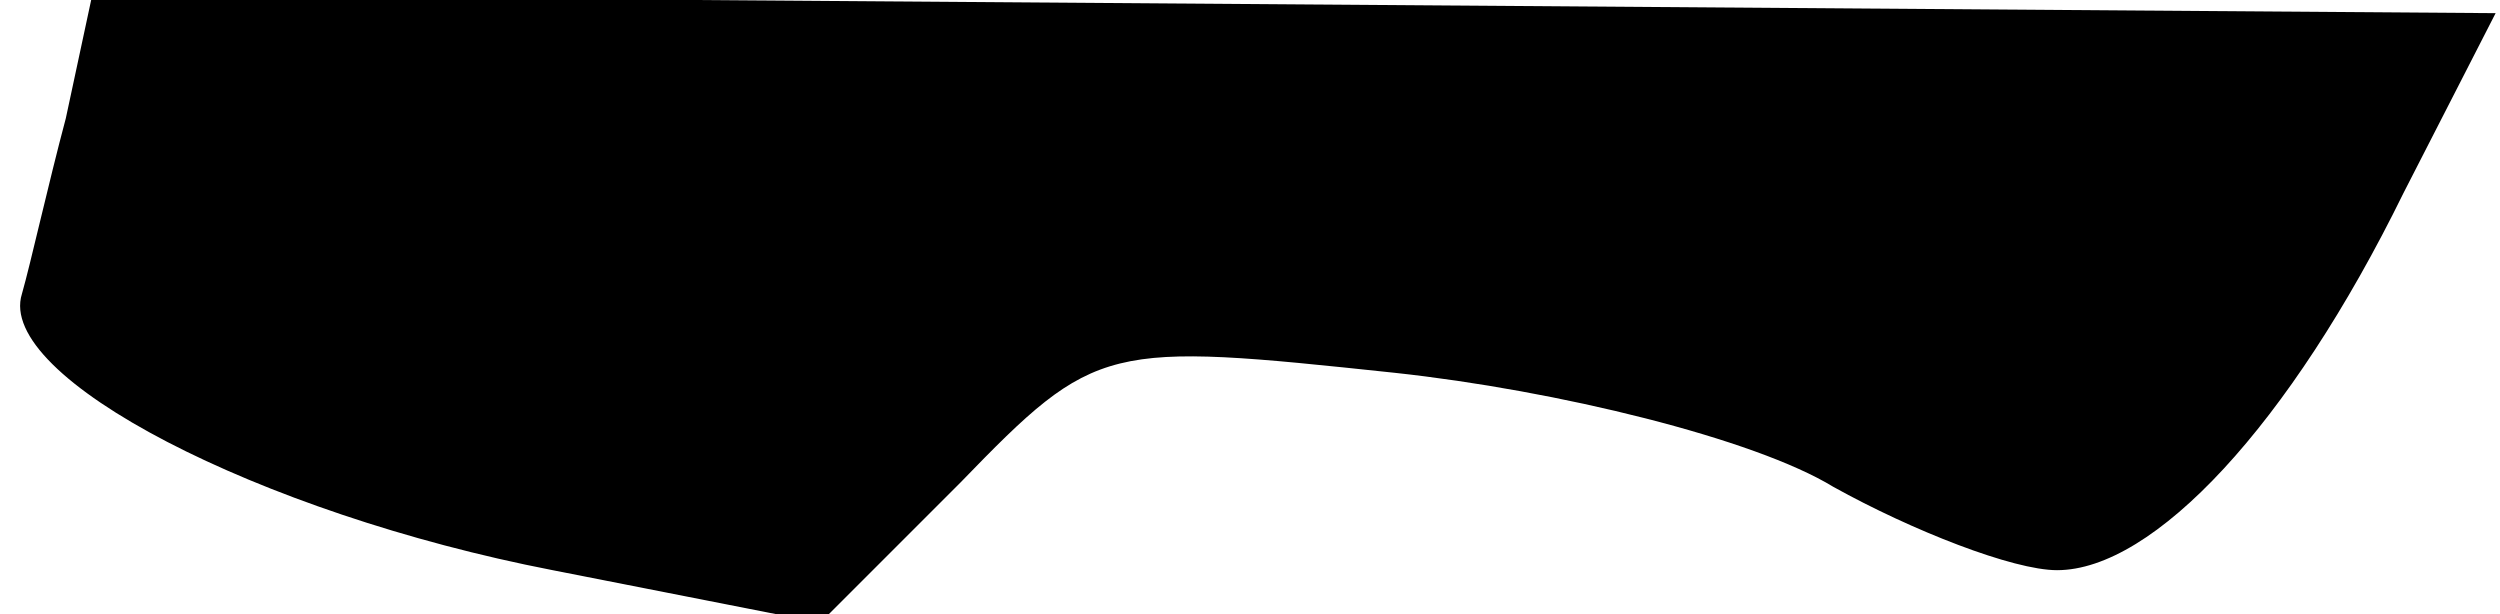 <?xml version="1.0" standalone="no"?>
<!DOCTYPE svg PUBLIC "-//W3C//DTD SVG 20010904//EN"
 "http://www.w3.org/TR/2001/REC-SVG-20010904/DTD/svg10.dtd">
<svg version="1.0" xmlns="http://www.w3.org/2000/svg"
 width="57pt" height="14pt" viewBox="0 0 57 14"
 preserveAspectRatio="xMidYMid meet">
<g transform="translate(0,14) scale(0.1,-0.1)"
fill="#000000" stroke="none">
<path fill="#000000" stroke="none" d="M15 113 c-4 -15 -8 -33 -10 -40 -6 -19
54 -50 121 -63 l61 -12 32 32 c31 32 33 32 99 25 37 -4 82 -15 100 -26 18 -10
41 -19 51 -19 22 0 53 33 79 86 l21 41 -274 2 -274 2 -6 -28z"/>
</g>
</svg>
